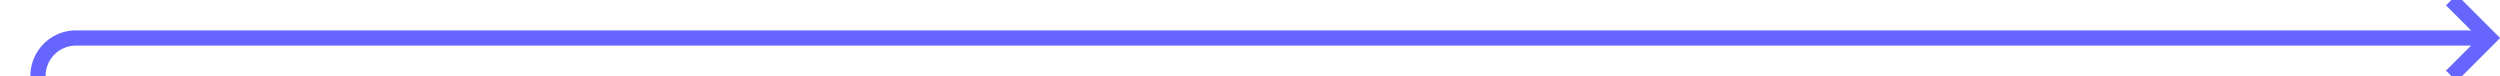 ﻿<?xml version="1.0" encoding="utf-8"?>
<svg version="1.1" xmlns:xlink="http://www.w3.org/1999/xlink" width="329px" height="10px" preserveAspectRatio="xMinYMid meet" viewBox="1135 76  329 8" xmlns="http://www.w3.org/2000/svg">
  <path d="M 1127 166  L 1135 166  A 5 5 0 0 0 1140 161 L 1140 85  A 5 5 0 0 1 1145 80 L 1462 80  " stroke-width="2" stroke="#6666ff" fill="none" />
  <path d="M 1456.893 75.707  L 1461.186 80  L 1456.893 84.293  L 1458.307 85.707  L 1463.307 80.707  L 1464.014 80  L 1463.307 79.293  L 1458.307 74.293  L 1456.893 75.707  Z " fill-rule="nonzero" fill="#6666ff" stroke="none" />
</svg>